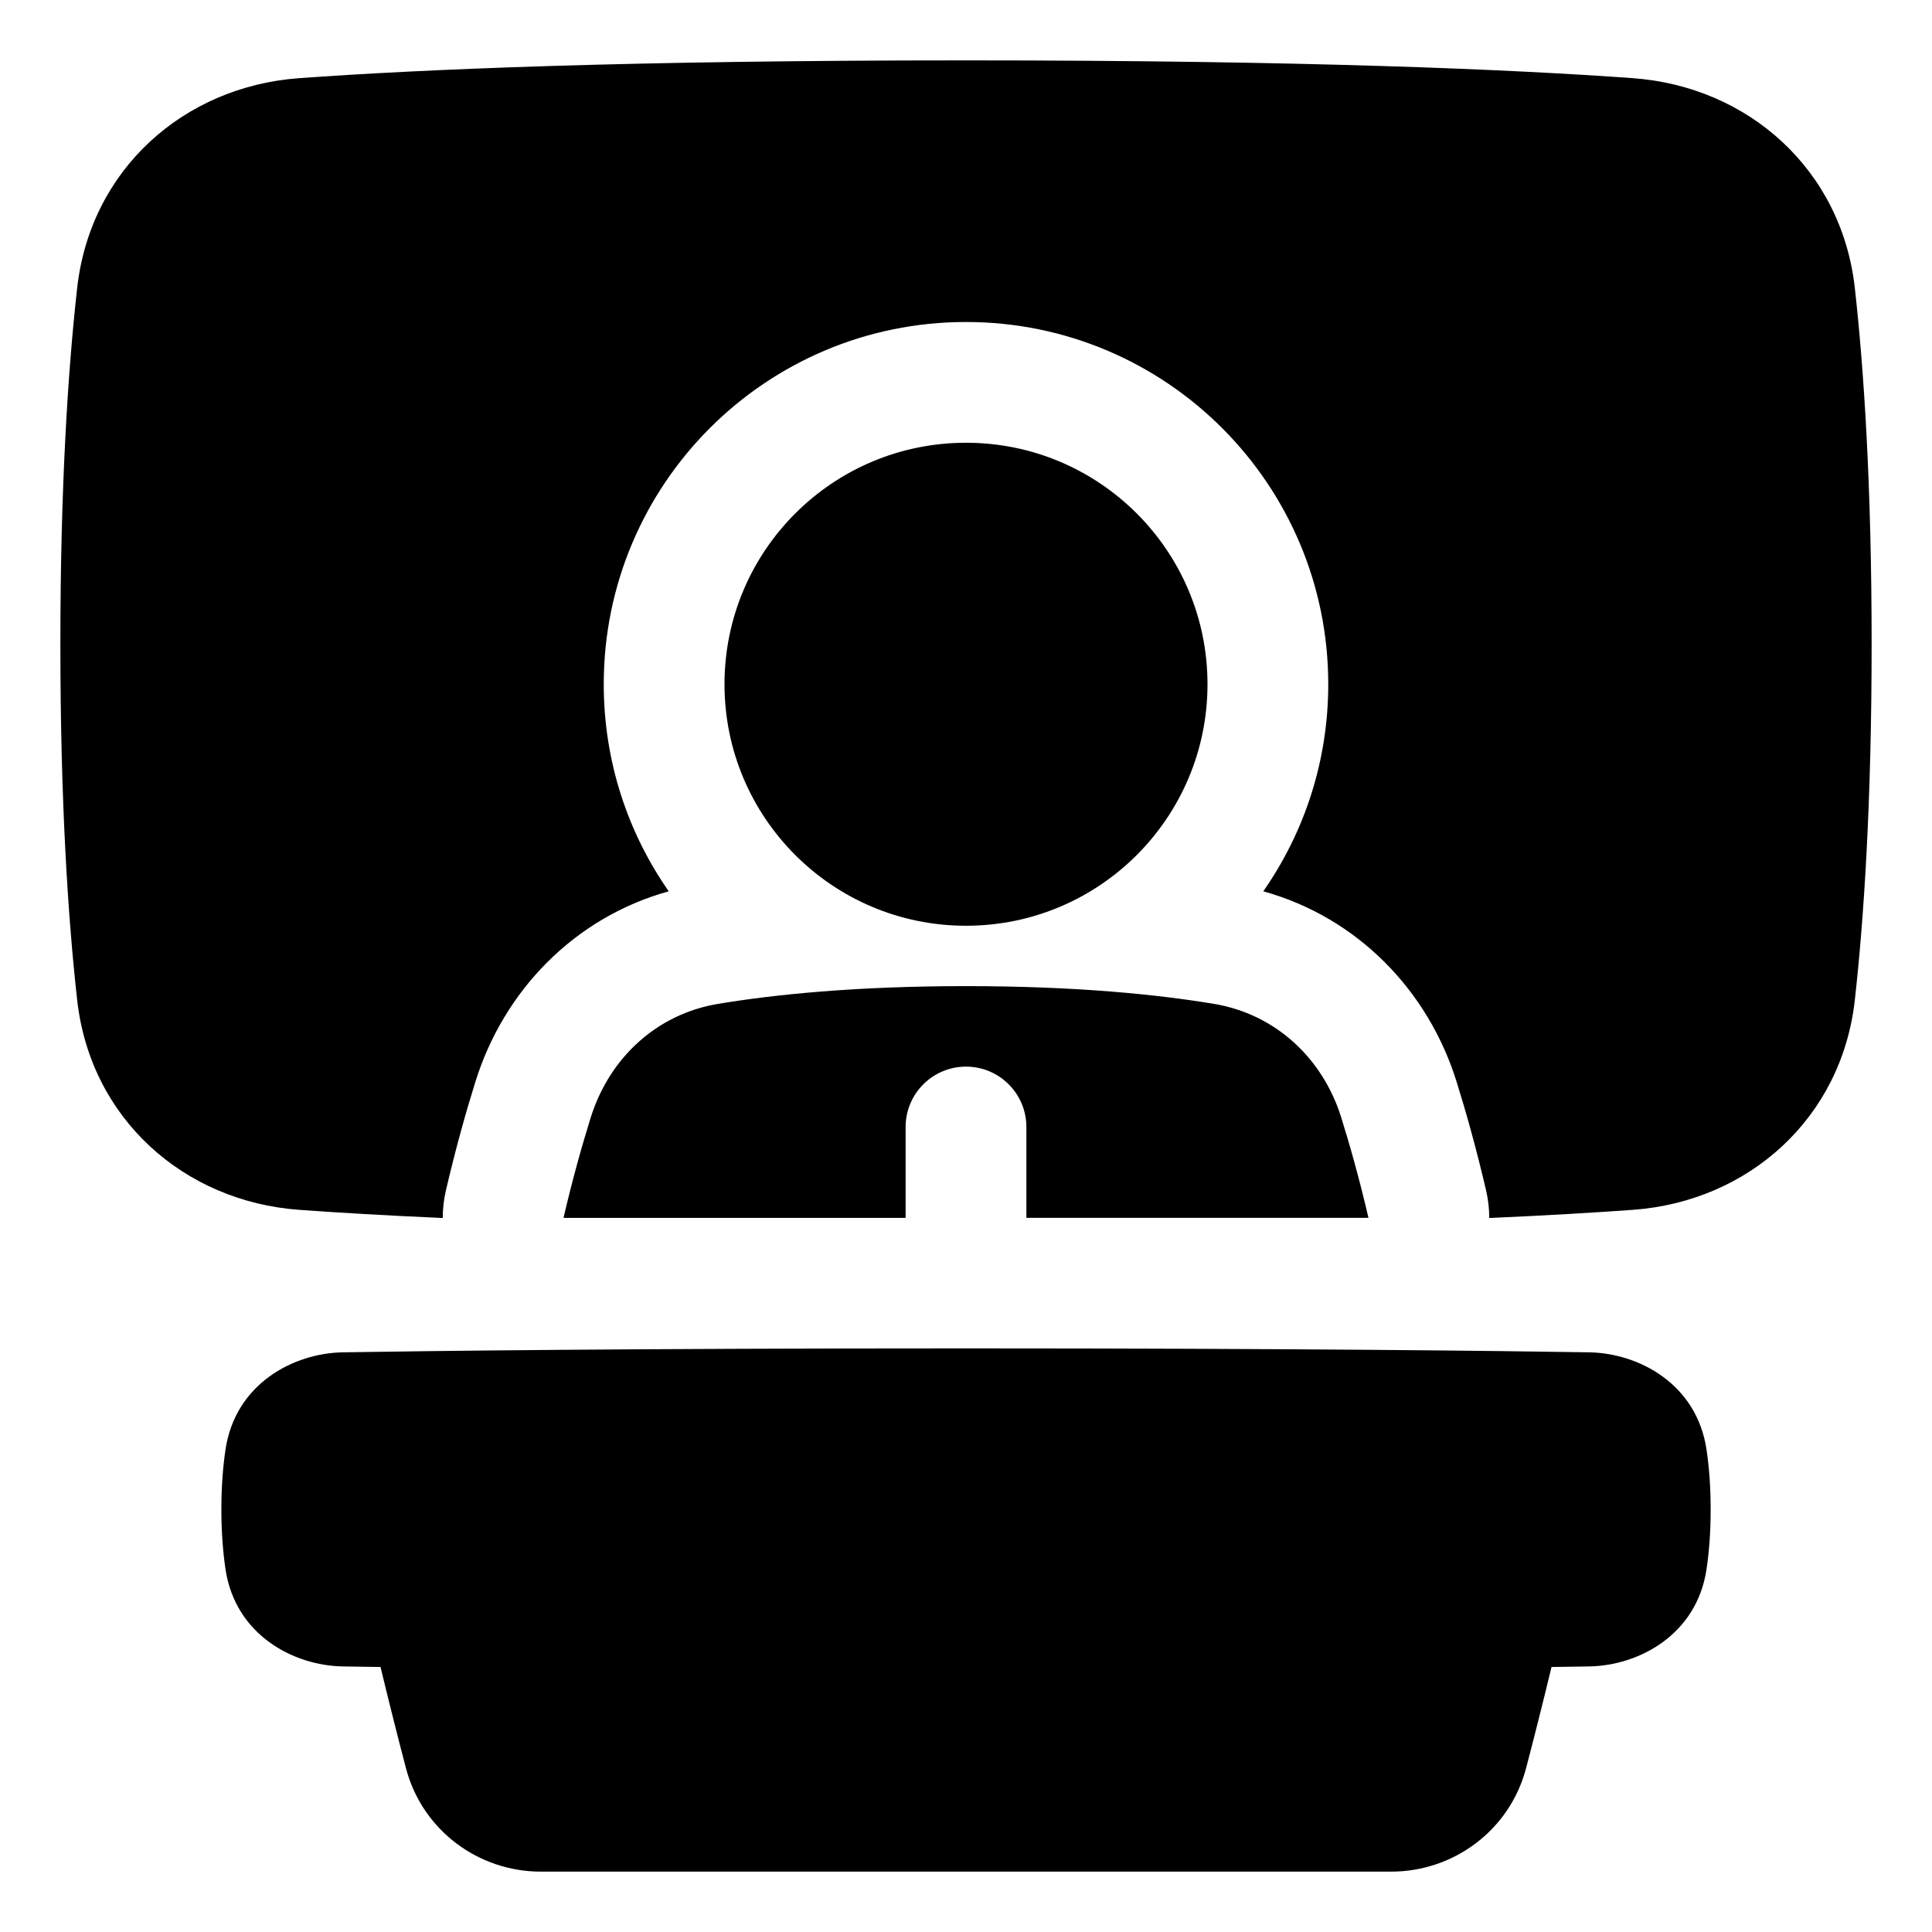 <svg xmlns="http://www.w3.org/2000/svg" fill="none" viewBox="0 0 48 48" id="Presentation--Streamline-Plump">
  <desc>
    Presentation Streamline Icon: https://streamlinehq.com
  </desc>
  <g id="presentation">
    <path id="Union" fill="#000000" fill-rule="evenodd" d="M24 1.5c-8.448 0 -13.584 0.226 -16.569 0.442 -2.868 0.208 -5.186 2.271 -5.514 5.215C1.694 9.156 1.5 12.036 1.5 16c0 3.964 0.194 6.844 0.417 8.843 0.328 2.944 2.646 5.006 5.514 5.215 0.956 0.069 2.133 0.14 3.569 0.203 -0 -0.228 0.025 -0.457 0.078 -0.683 0.243 -1.043 0.499 -1.953 0.736 -2.711 0.703 -2.247 2.446 -4.068 4.8 -4.723C15.597 20.686 15 18.913 15 17c0 -4.971 4.029 -9 9 -9s9 4.029 9 9c0 1.913 -0.597 3.686 -1.614 5.144 2.354 0.655 4.097 2.476 4.8 4.723 0.237 0.758 0.493 1.667 0.736 2.711 0.053 0.226 0.078 0.455 0.078 0.683 1.436 -0.064 2.613 -0.134 3.569 -0.203 2.869 -0.208 5.186 -2.271 5.514 -5.215 0.223 -1.999 0.417 -4.879 0.417 -8.843 0 -3.964 -0.194 -6.844 -0.417 -8.843 -0.328 -2.944 -2.646 -5.006 -5.514 -5.215C37.584 1.726 32.449 1.5 24 1.5ZM24 23c3.314 0 6 -2.686 6 -6s-2.686 -6 -6 -6 -6 2.686 -6 6 2.686 6 6 6Zm-6.161 1.941c1.376 -0.229 3.398 -0.441 6.161 -0.441 2.764 0 4.785 0.212 6.161 0.441 1.525 0.254 2.7 1.346 3.161 2.821 0.216 0.692 0.453 1.53 0.677 2.495H25.5V28c0 -0.828 -0.672 -1.5 -1.5 -1.5s-1.5 0.672 -1.5 1.5v2.258H14c0.225 -0.965 0.461 -1.803 0.677 -2.495 0.462 -1.476 1.636 -2.568 3.162 -2.822ZM5.602 36.018C5.541 36.43 5.5 36.922 5.5 37.5s0.041 1.07 0.102 1.482c0.242 1.639 1.689 2.4 2.918 2.42 0.265 0.004 0.576 0.009 0.934 0.014 0.242 1.005 0.46 1.858 0.632 2.514 0.404 1.538 1.794 2.57 3.351 2.57h21.127c1.556 0 2.947 -1.032 3.351 -2.57 0.172 -0.656 0.39 -1.509 0.632 -2.514 0.357 -0.005 0.669 -0.01 0.934 -0.014 1.229 -0.02 2.676 -0.781 2.918 -2.42 0.061 -0.412 0.102 -0.904 0.102 -1.482s-0.041 -1.07 -0.102 -1.482c-0.242 -1.639 -1.689 -2.4 -2.918 -2.42C37.356 33.564 32.297 33.5 24 33.5s-13.357 0.064 -15.48 0.098c-1.229 0.02 -2.676 0.781 -2.918 2.42Z" clip-rule="evenodd" stroke-width="1"></path>
  </g>
</svg>